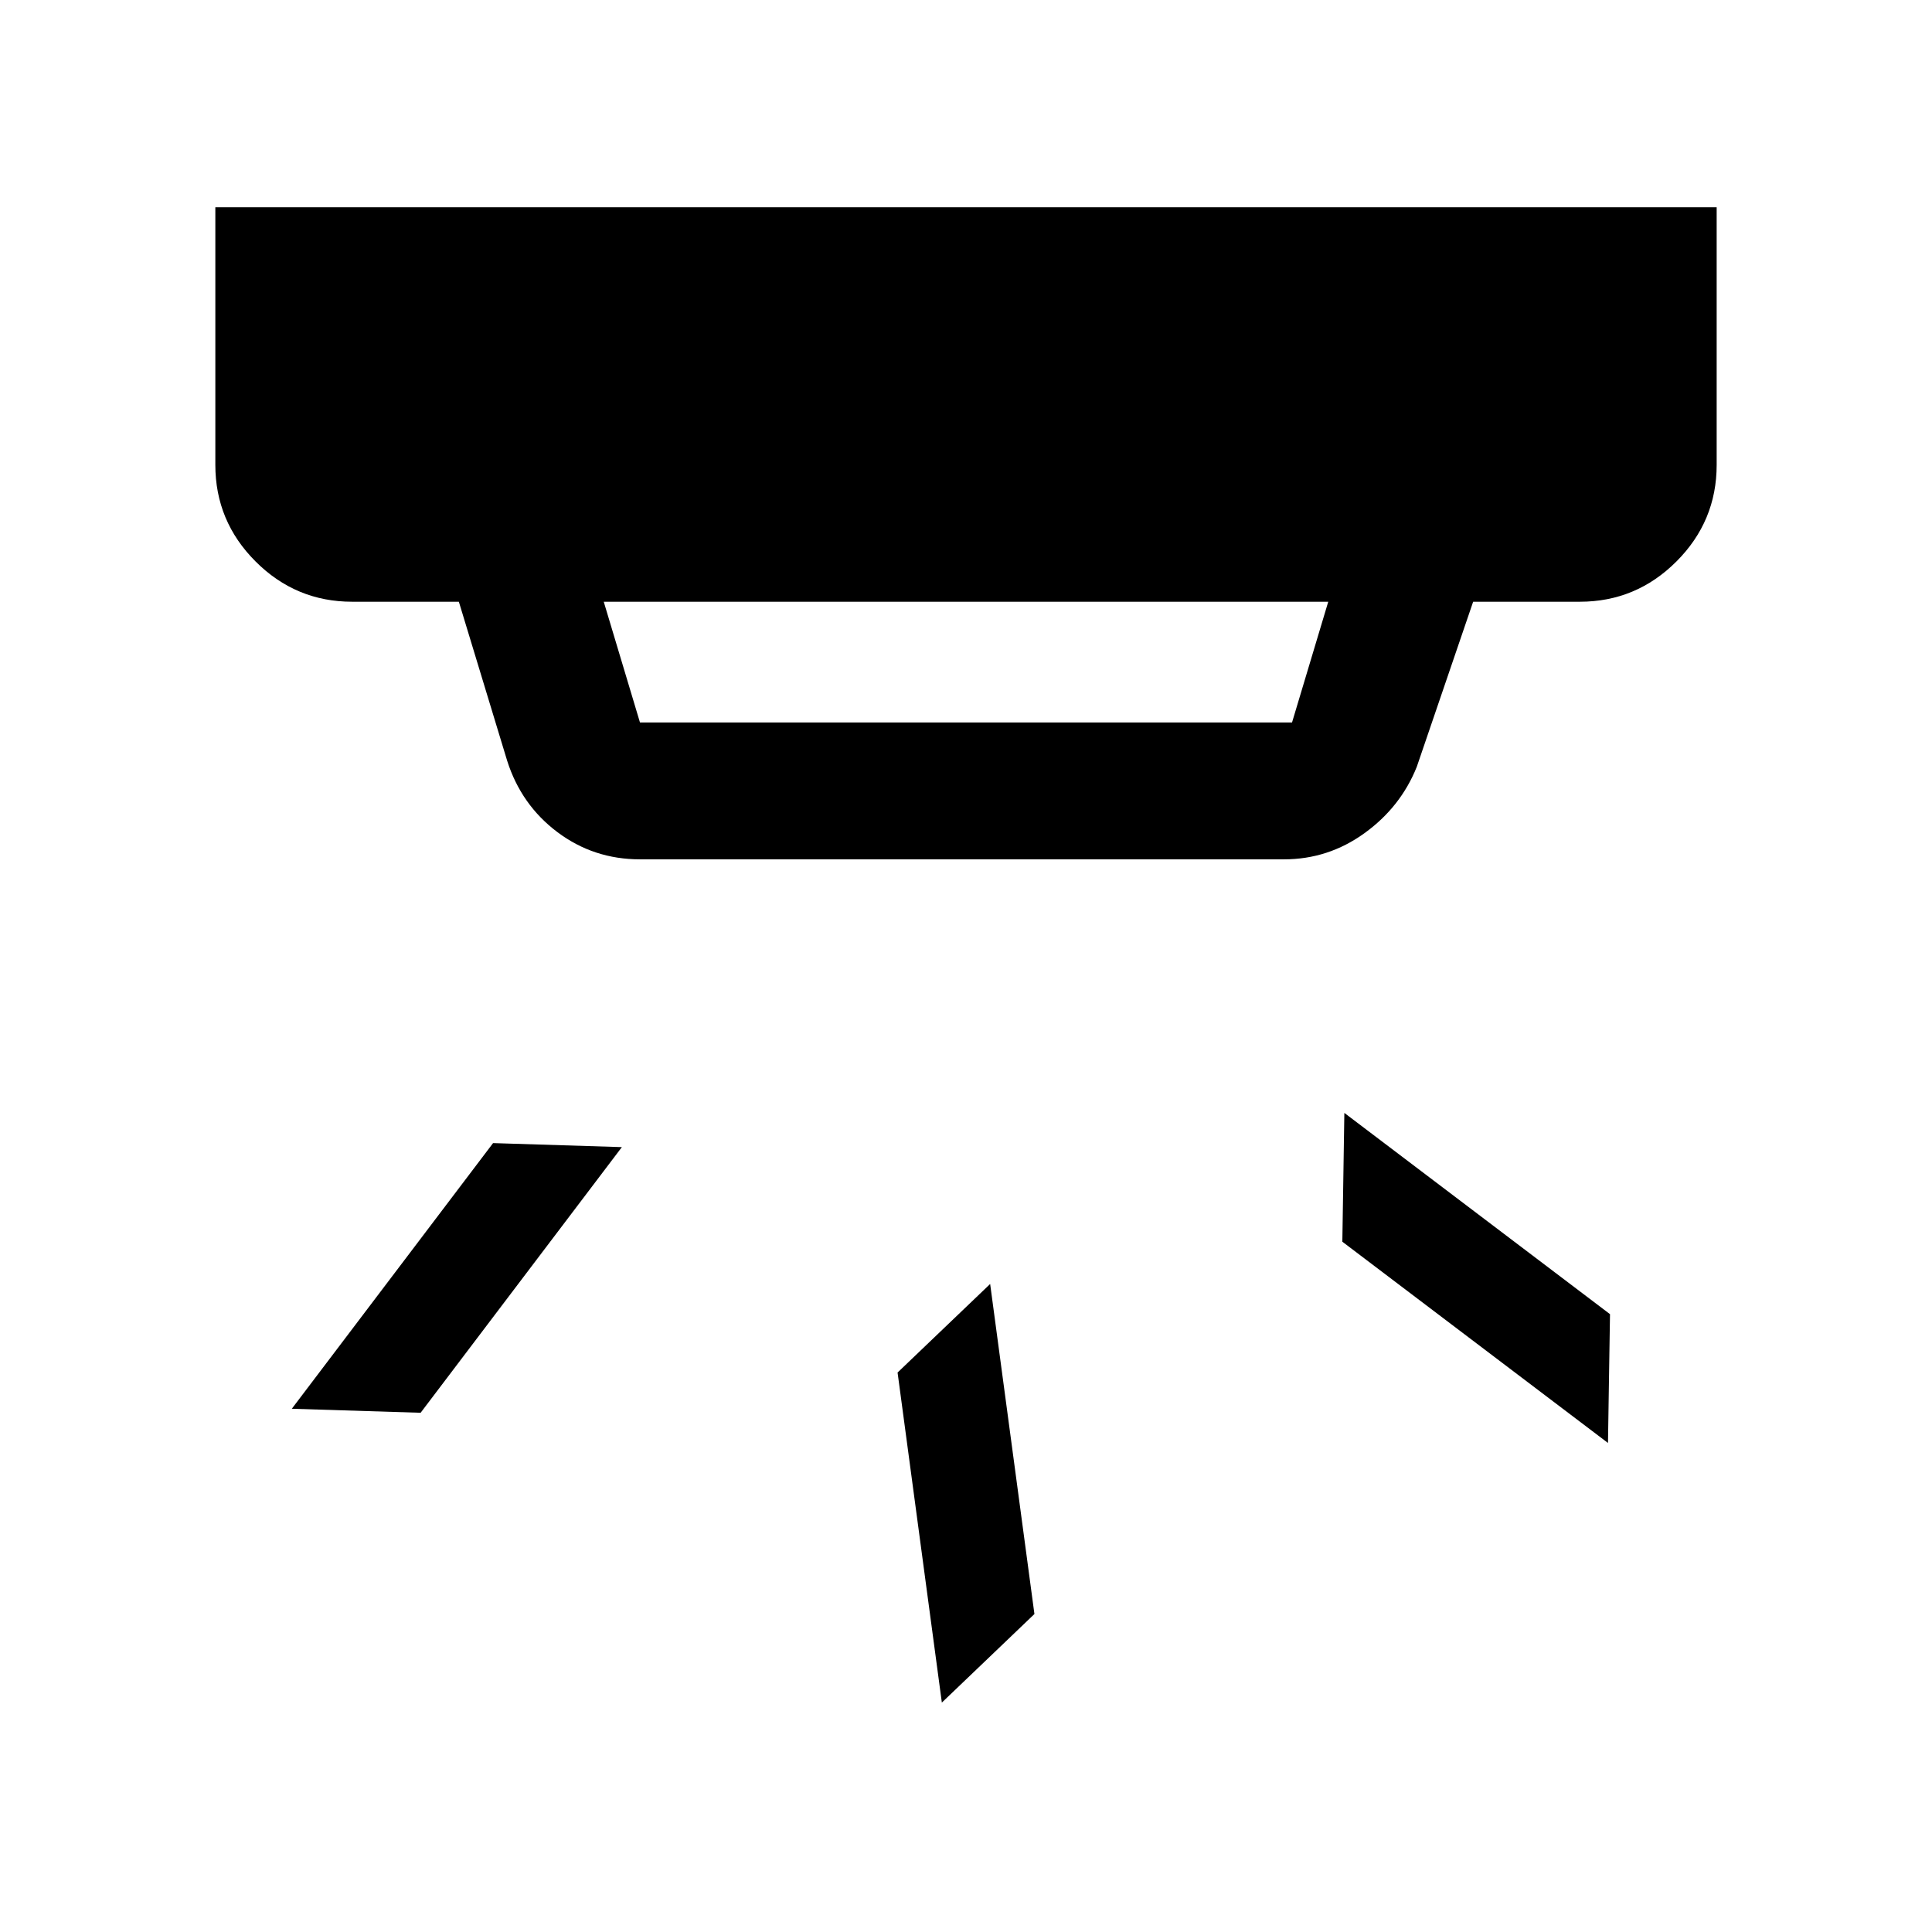 <svg xmlns="http://www.w3.org/2000/svg" height="48" width="48"><path d="m23.4 42.3-1.1-8.2 2.3-2.2 1.1 8.2Zm16.55-6.45-6.6-5 .05-3.2 6.6 5Zm-29.5-.75-3.2-.1 5-6.6 3.2.1Zm5.45-17.15h16.2l.9-3H15l.9 3Zm0 3.4q-1.15 0-2.05-.675-.9-.675-1.25-1.775l-1.2-3.95H8.75q-1.4 0-2.4-1t-1-2.4v-6.4h37.3v6.4q0 1.4-1 2.4t-2.4 1H36.6l-1.4 4.1q-.4 1-1.3 1.65-.9.65-2 .65Z"/></svg>